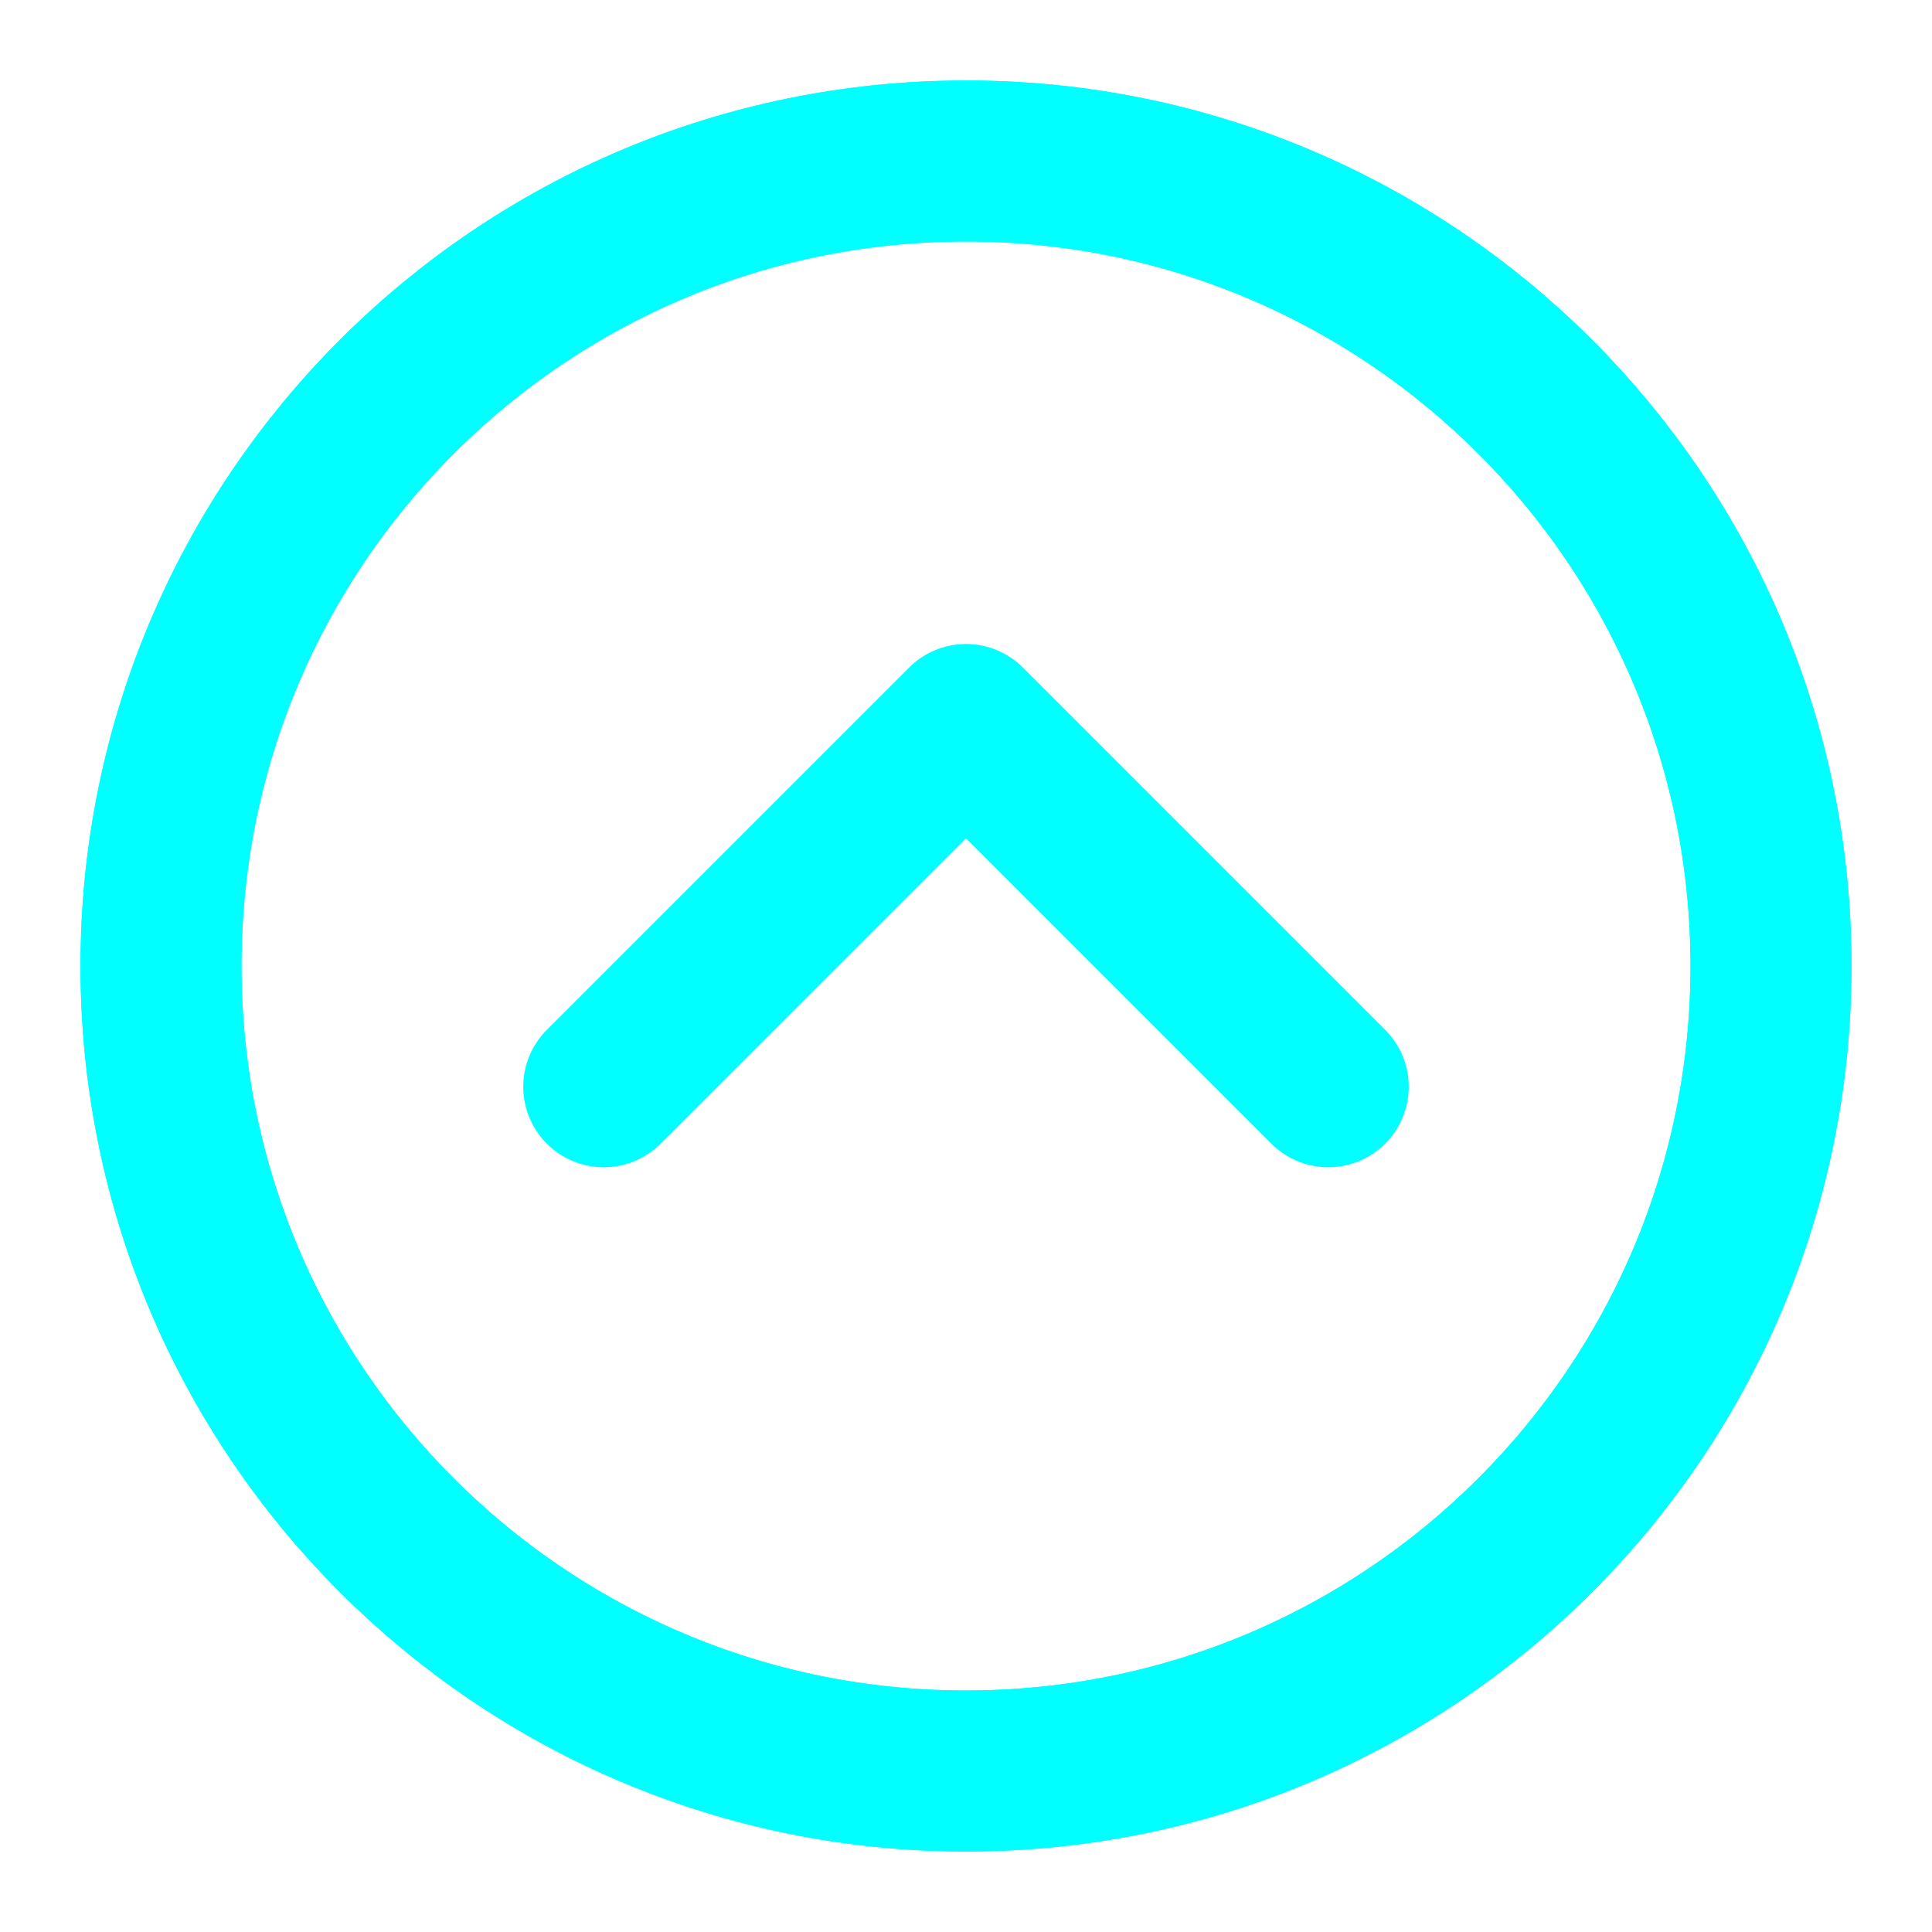 <svg xmlns="http://www.w3.org/2000/svg" width="48" height="48" viewBox="0 0 48 48"><defs><path id="ipOUpC0" d="M24 44c11.046 0 20-8.954 20-20S35.046 4 24 4S4 12.954 4 24s8.954 20 20 20"/></defs><g fill="none" stroke="#00ffff" stroke-width="4"><use href="#ipOUpC0" clip-rule="evenodd"/><use href="#ipOUpC0" stroke-linejoin="round"/><path stroke-linecap="round" stroke-linejoin="round" d="m33 27l-9-9l-9 9"/></g></svg>